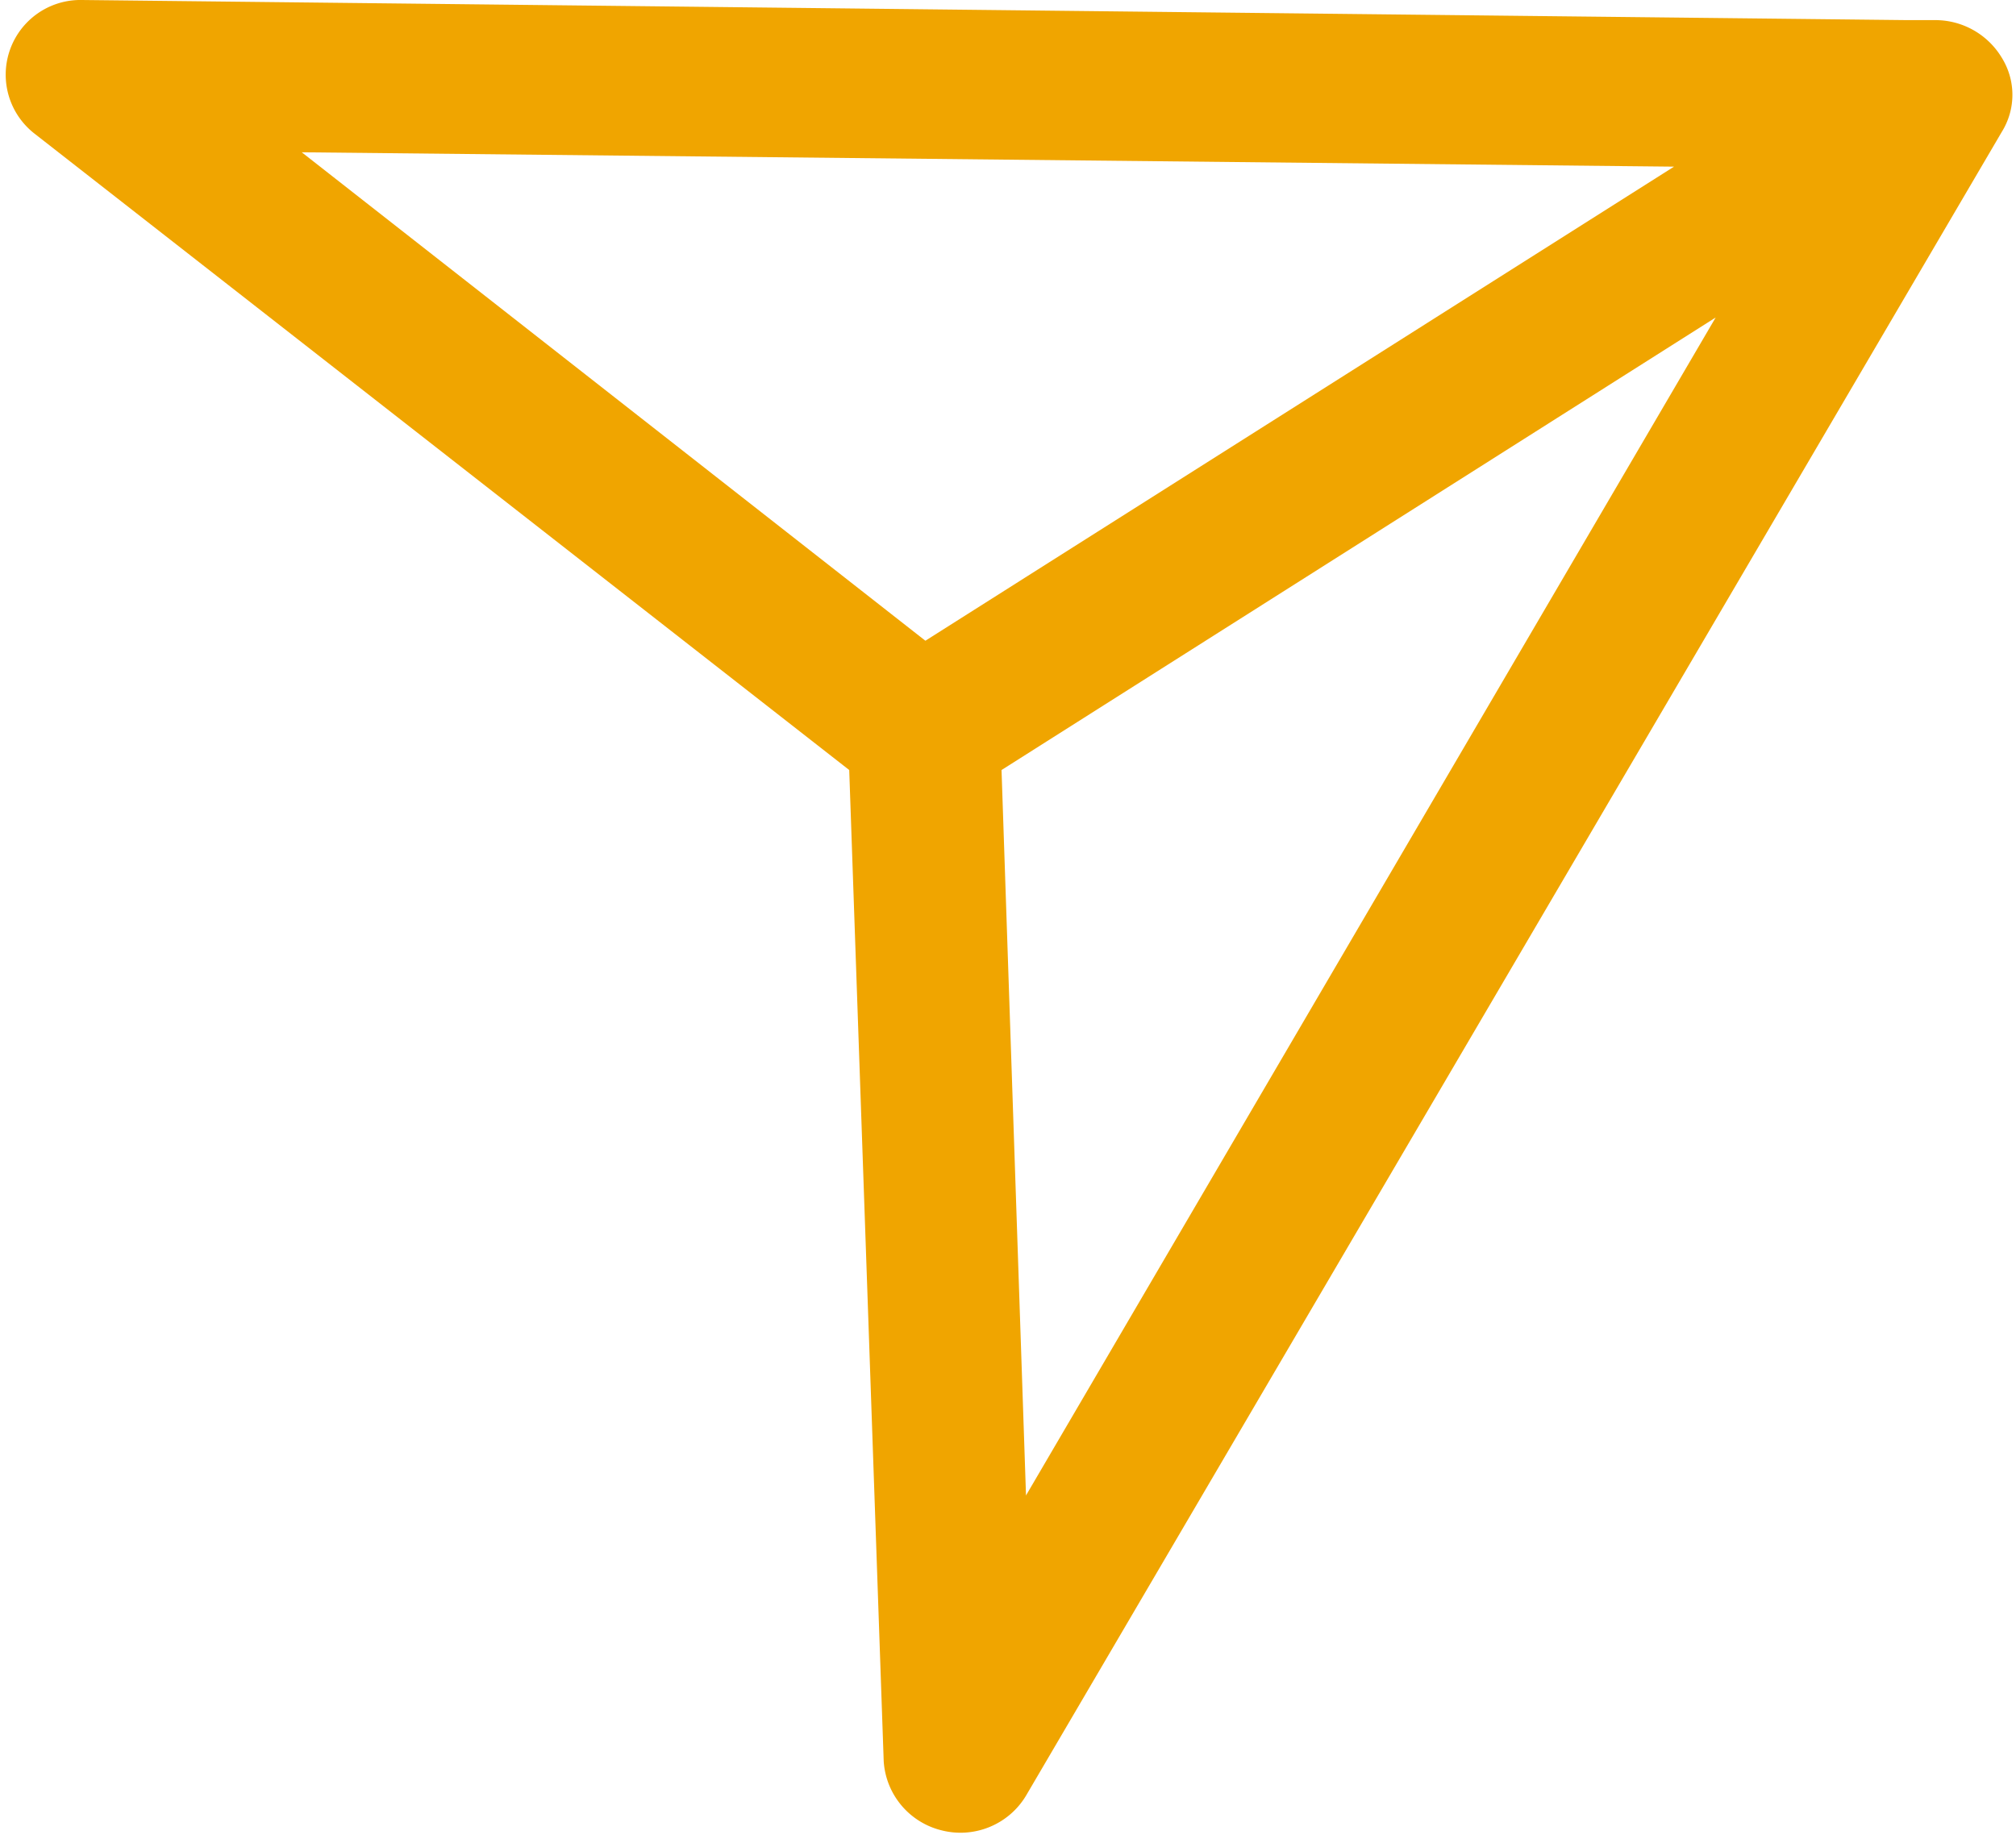 <svg xmlns="http://www.w3.org/2000/svg" viewBox="-0.4 0 140.3 128" style="fill:#f0a500" aria-label="Send Button Icon"><path d="m71 104-1.7-50.4L119 22.1l-48 82zM20.6 10.6l95.5 1-52.1 33-43.4-34zM138.9 4a5.4 5.4 0 0 0-4.6-2.6h-2L5.3 0A5.2 5.2 0 0 0 2 9.3l56.7 44.3 2.4 69a5.3 5.3 0 0 0 4 4.8c2.3.6 4.7-.4 5.9-2.4L138.9 9.2c1-1.6 1-3.6 0-5.2" style="fill:inherit"></path></svg>